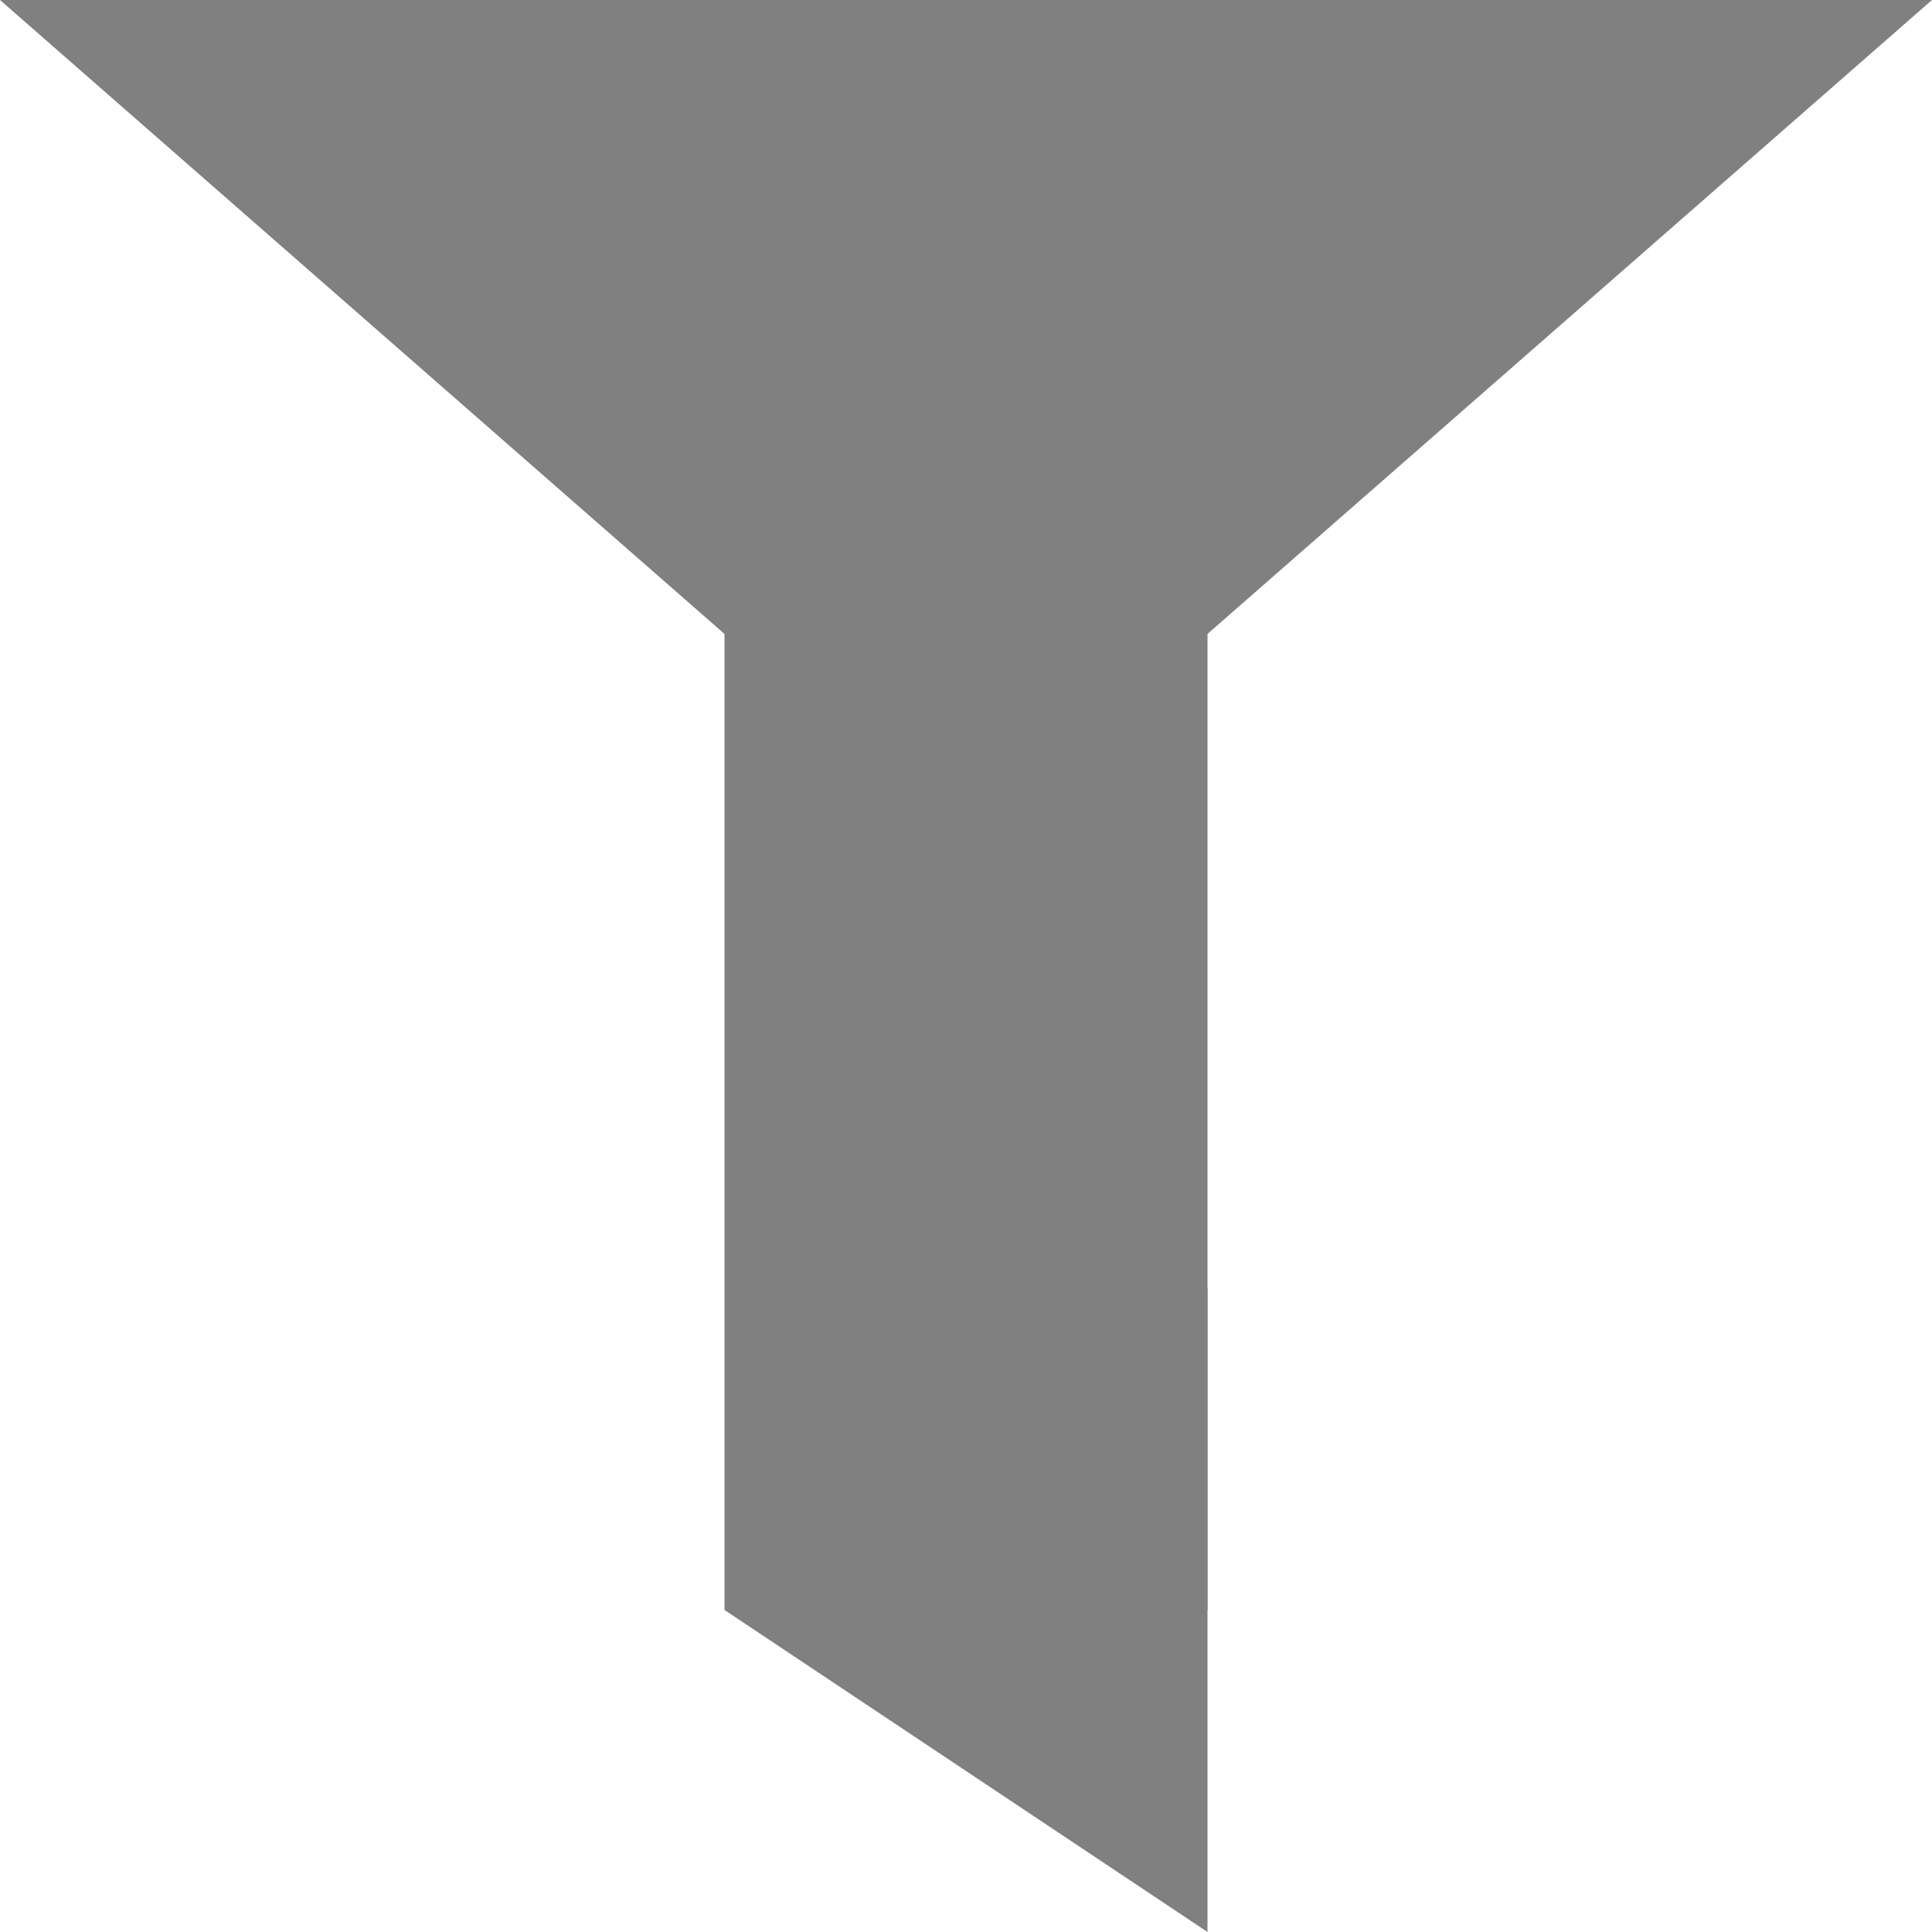 <svg xmlns="http://www.w3.org/2000/svg" viewBox="0 0 24 24"><defs><style>.cls-1{fill:gray;}</style></defs><title>filter</title><g id="Layer_2" data-name="Layer 2"><g id="filter"><polygon class="cls-1" points="12 0 24 0 18 5.25 12 10.5 6 5.25 0 0 12 0"/><rect class="cls-1" x="9" y="5" width="6" height="15"/><polygon class="cls-1" points="15 20 15 24 12 22 9 20 12 18 15 16 15 20"/></g></g></svg>
